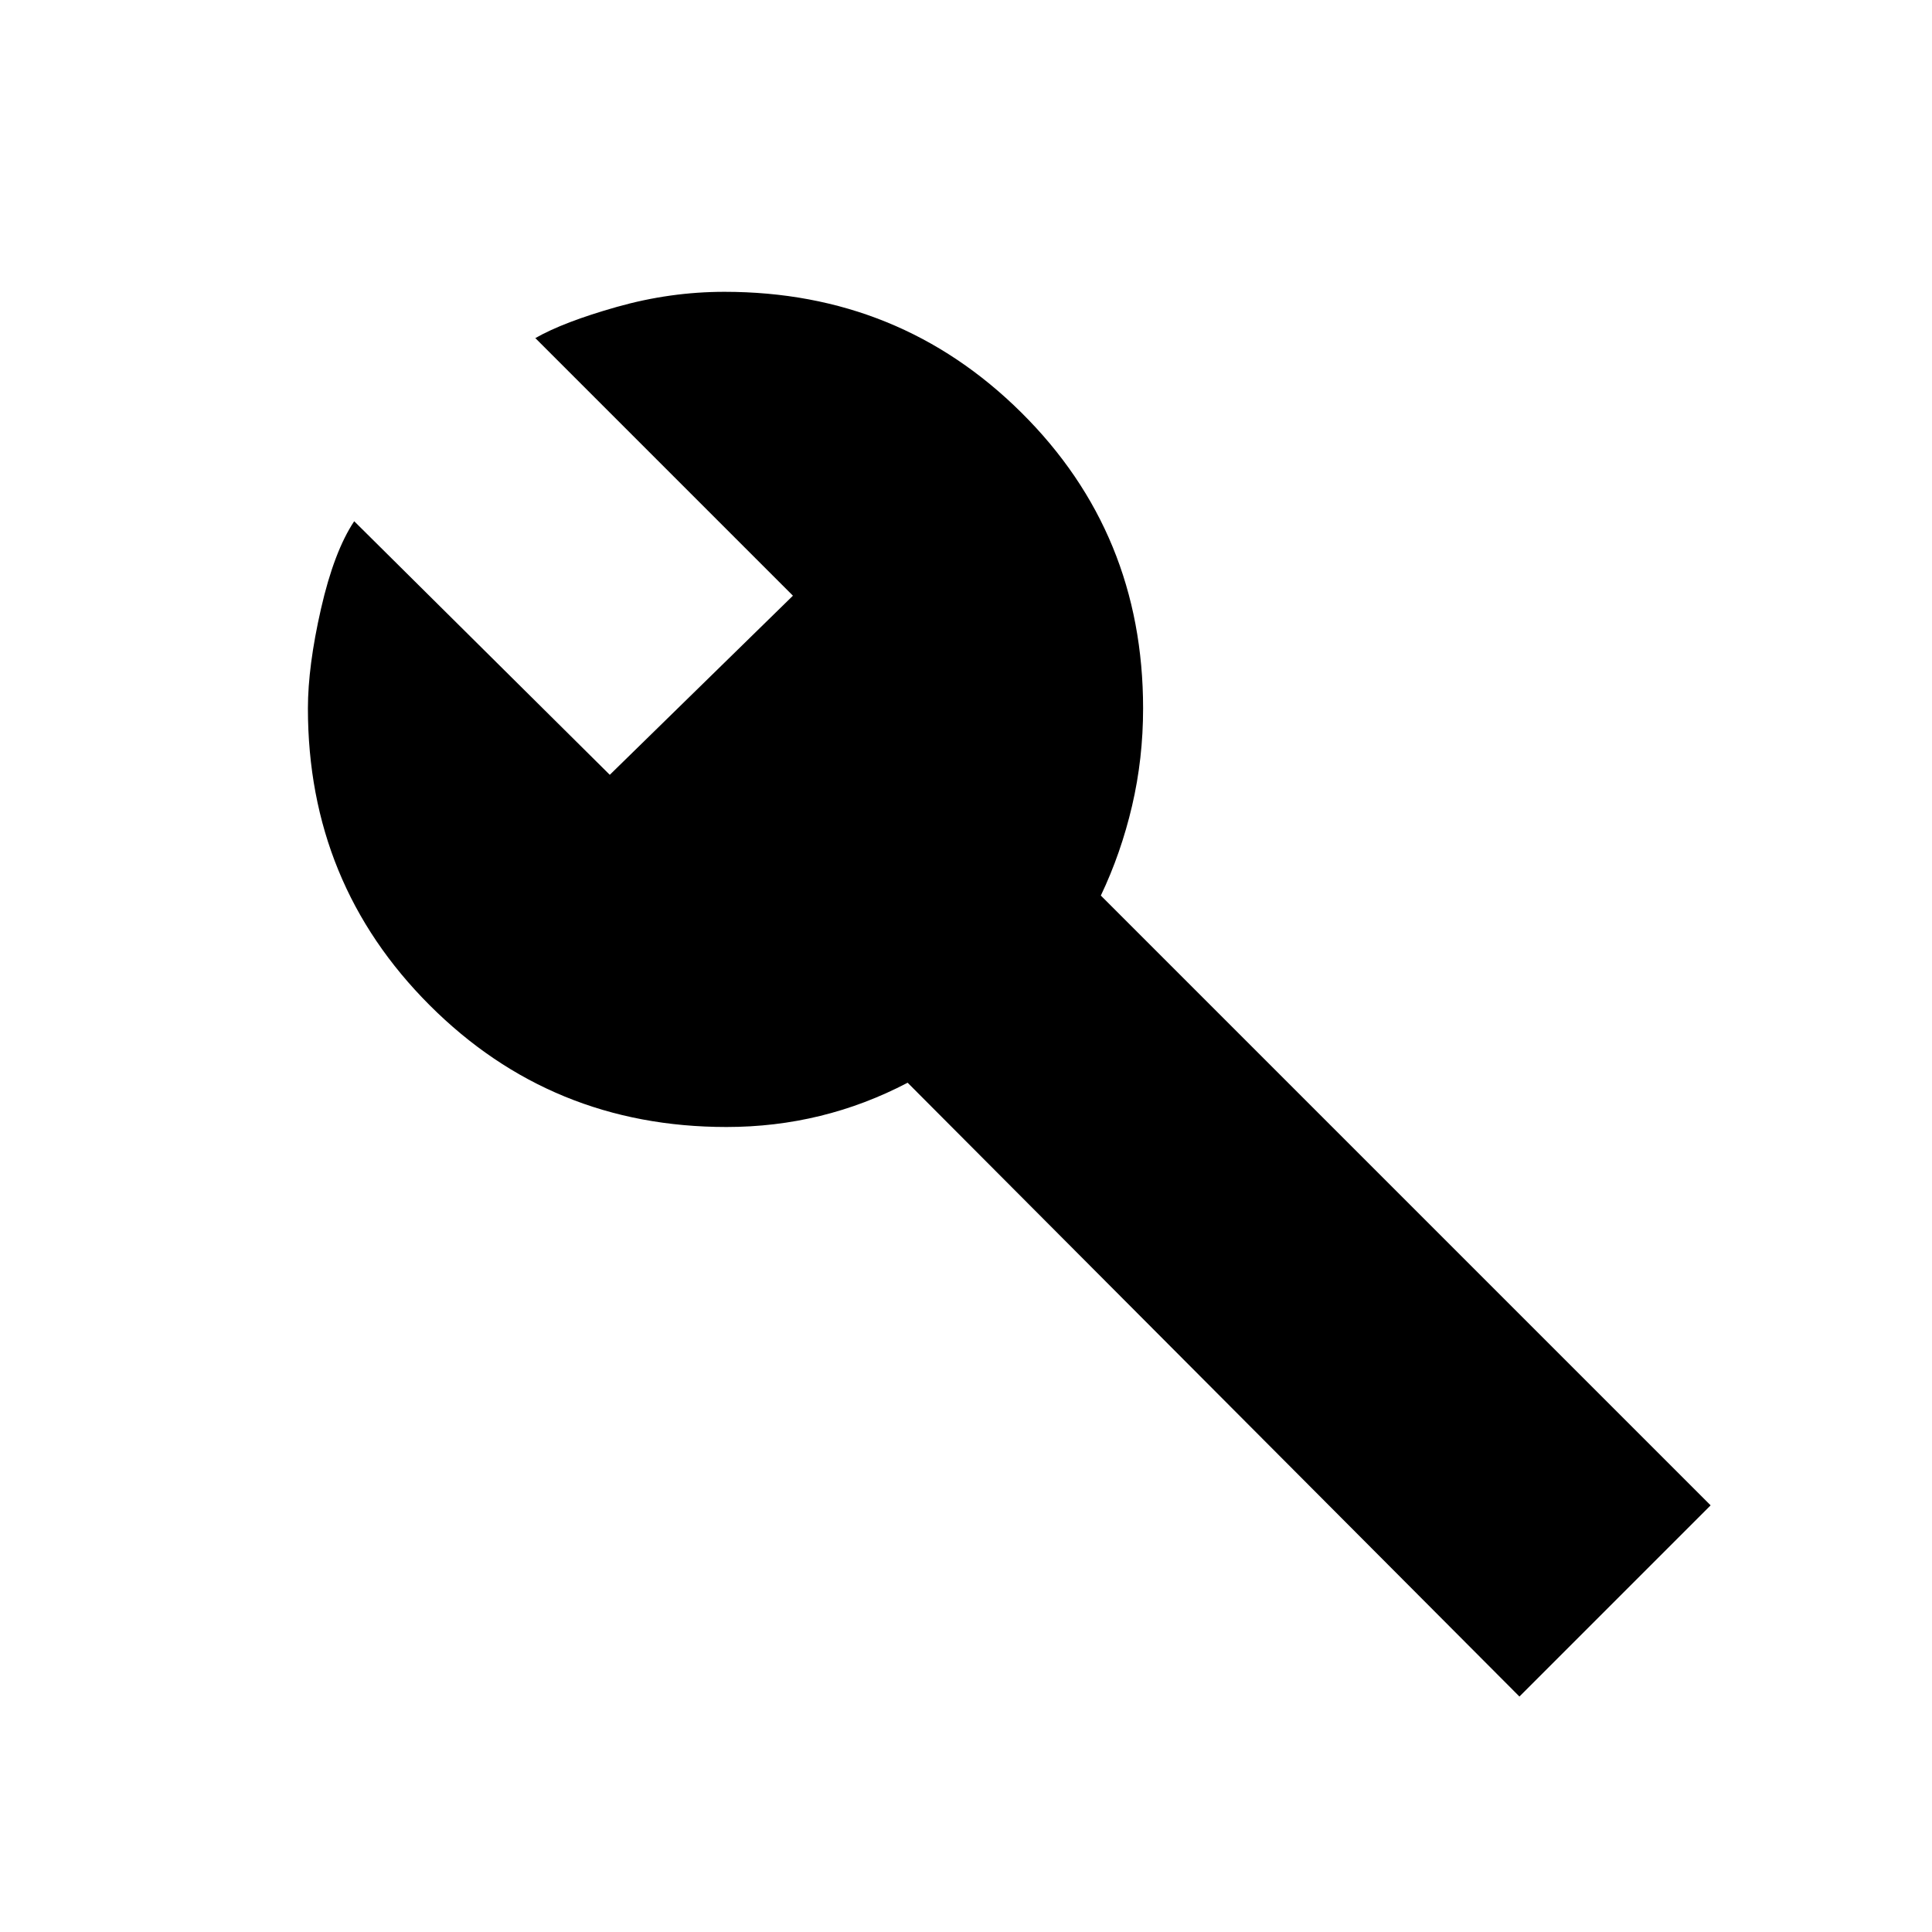 <svg xmlns="http://www.w3.org/2000/svg" height="48" width="48"><path d="M37.75 42.15 22.55 26.9q-1.05.55-2.175.825Q19.25 28 18.05 28q-4.35 0-7.375-3.025Q7.65 21.95 7.65 17.6q0-1.05.325-2.475T8.8 12.95l6.35 6.3 4.55-4.45-6.4-6.4q.7-.4 2.025-.775T18 7.25q4.35 0 7.375 3 3.025 3 3.025 7.35 0 1.25-.275 2.425-.275 1.175-.775 2.225L42.5 37.4Z"/></svg>